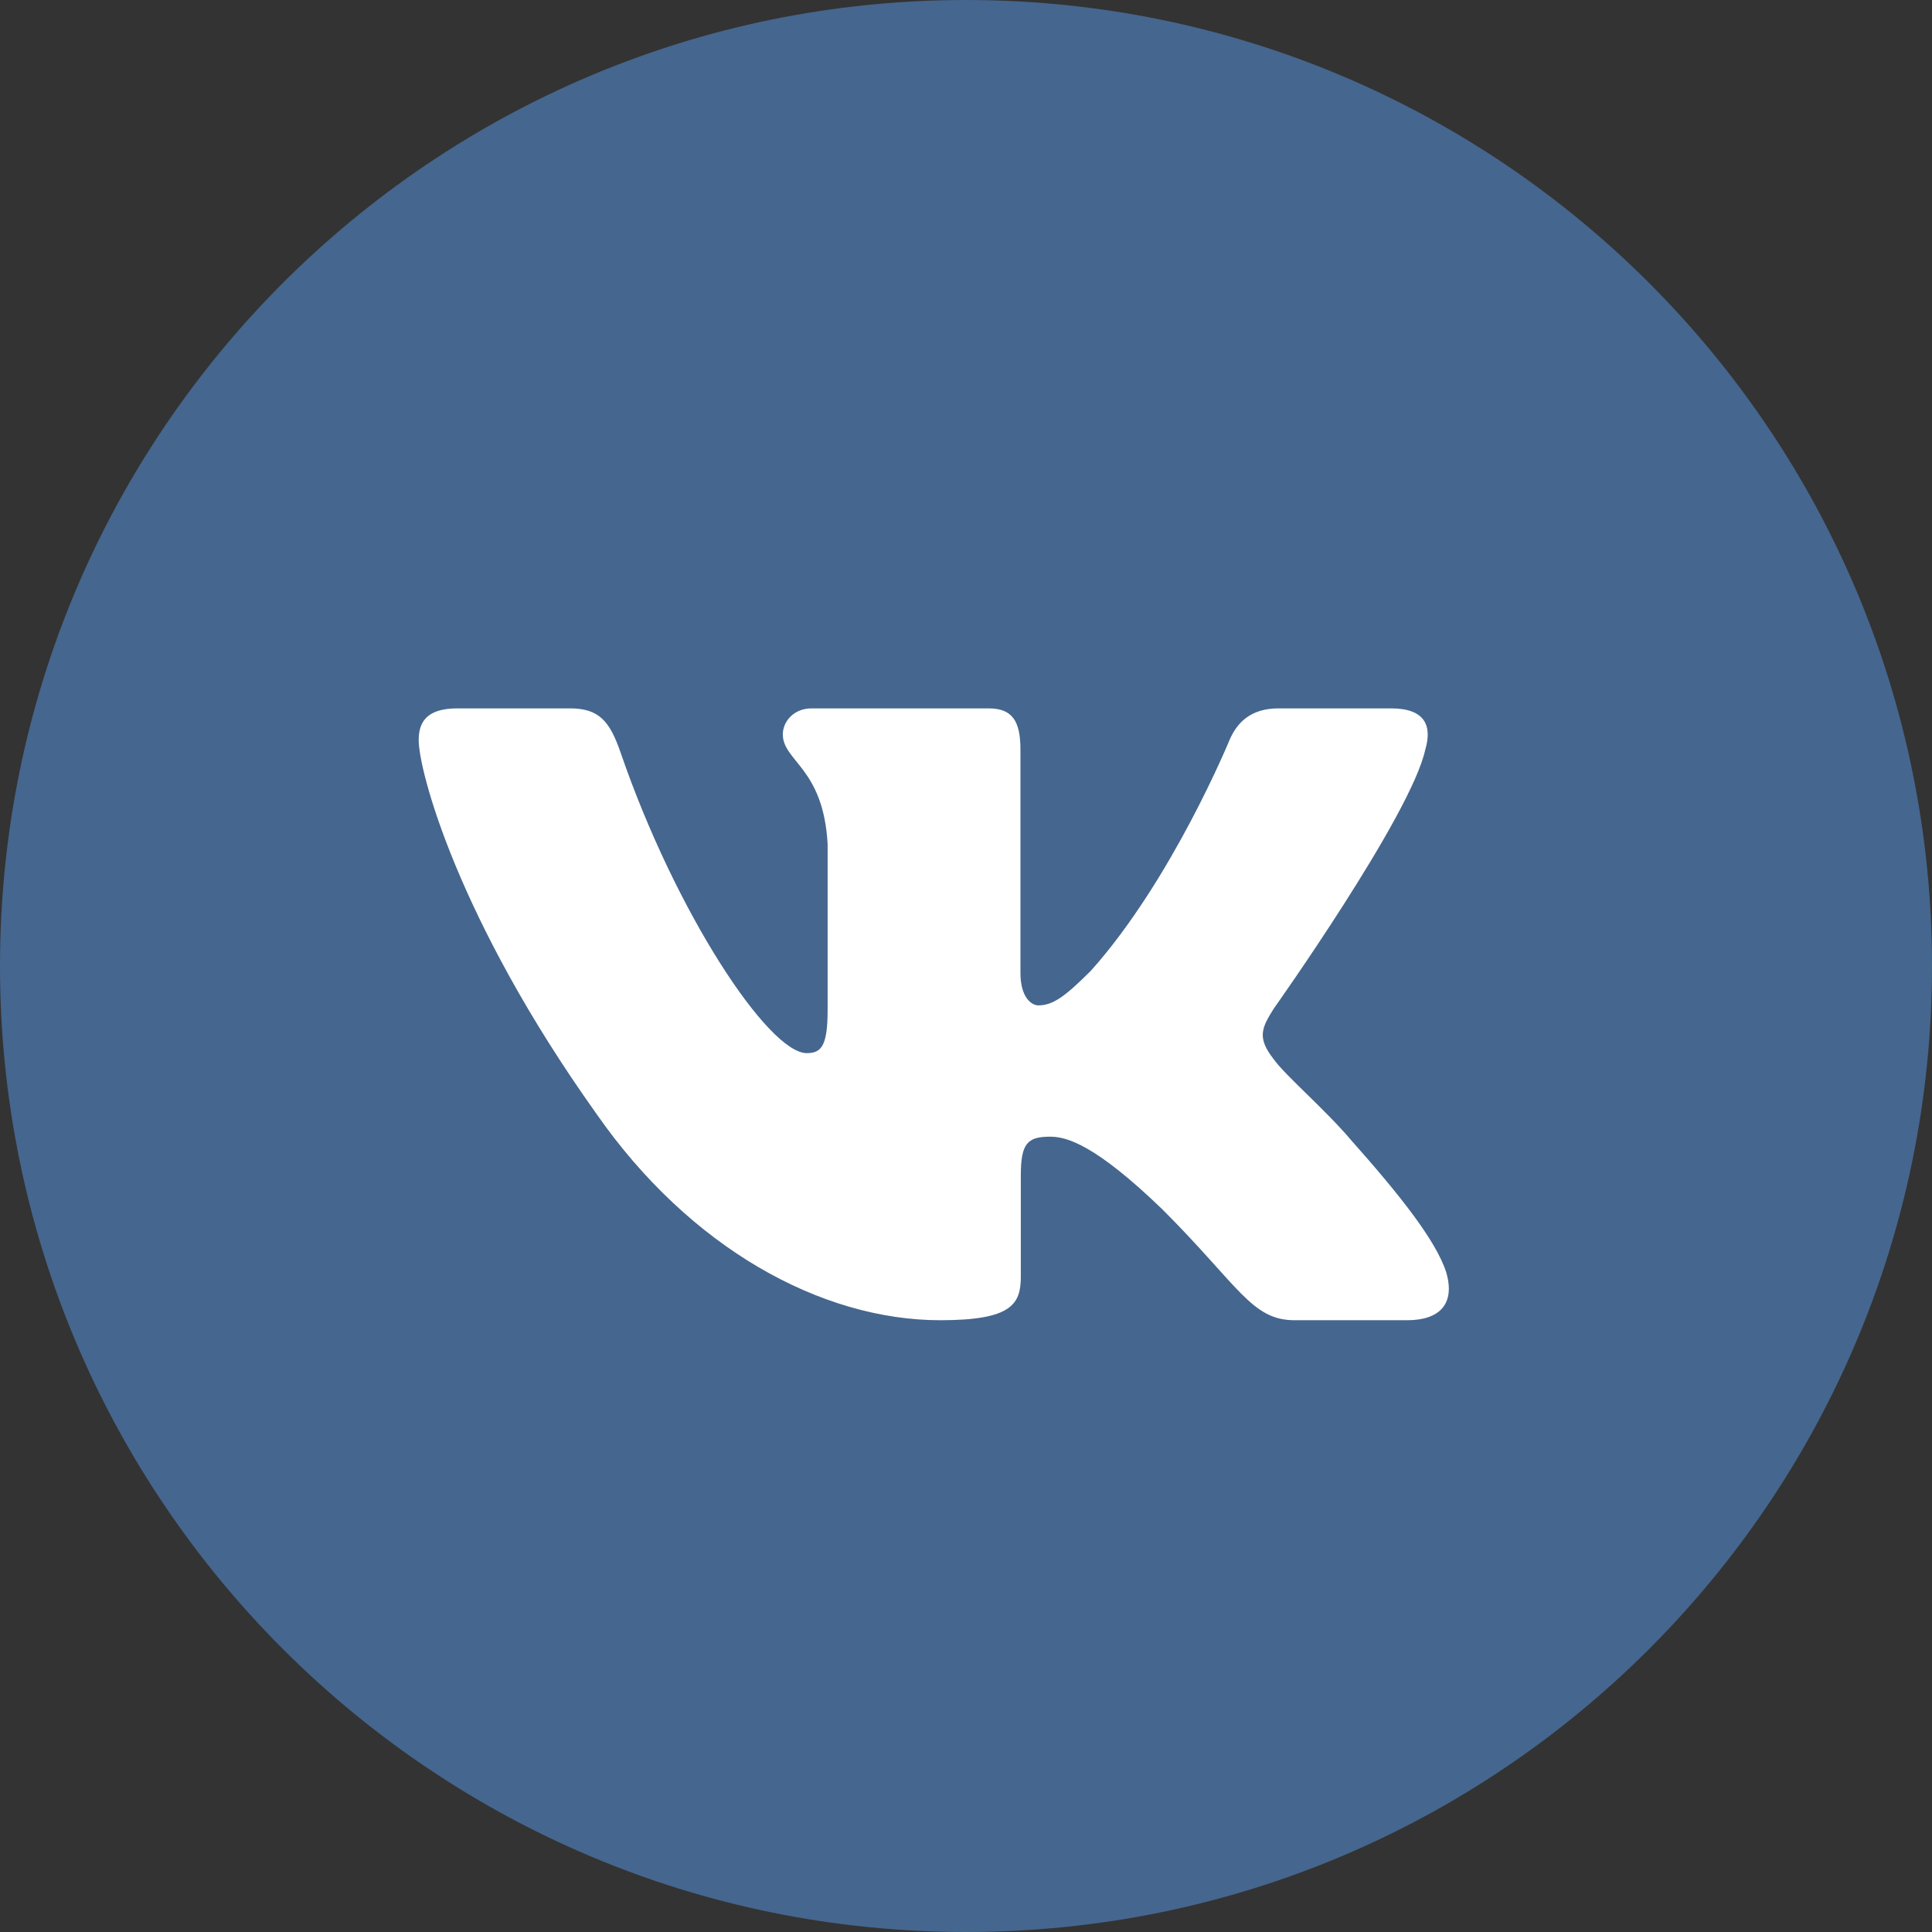 <svg width="32" height="32" viewBox="0 0 32 32" fill="none" xmlns="http://www.w3.org/2000/svg">
<rect x="0" y="0" width="32" height="32" fill="#333333" stroke="none"/>
<path fill-rule="evenodd" clip-rule="evenodd" d="M0 16C0 7.163 7.163 0 16 0C24.837 0 32 7.163 32 16C32 24.837 24.837 32 16 32C7.163 32 0 24.837 0 16Z" fill="#45668E"/>
<path fill-rule="evenodd" clip-rule="evenodd" d="M23.606 12.42C23.725 12.024 23.606 11.733 23.041 11.733H21.175C20.7 11.733 20.481 11.985 20.363 12.261C20.363 12.261 19.413 14.575 18.069 16.078C17.634 16.513 17.436 16.652 17.198 16.652C17.08 16.652 16.902 16.513 16.902 16.118V12.42C16.902 11.945 16.77 11.733 16.375 11.733H13.441C13.145 11.733 12.966 11.954 12.966 12.162C12.966 12.612 13.639 12.716 13.708 13.982V16.731C13.708 17.333 13.599 17.443 13.362 17.443C12.729 17.443 11.19 15.118 10.277 12.459C10.098 11.942 9.919 11.733 9.441 11.733H7.575C7.041 11.733 6.935 11.985 6.935 12.261C6.935 12.756 7.568 15.208 9.881 18.451C11.424 20.666 13.597 21.867 15.575 21.867C16.761 21.867 16.908 21.6 16.908 21.141V19.467C16.908 18.933 17.021 18.827 17.396 18.827C17.673 18.827 18.148 18.965 19.255 20.033C20.521 21.299 20.73 21.867 21.442 21.867H23.308C23.841 21.867 24.108 21.6 23.954 21.074C23.786 20.549 23.182 19.788 22.38 18.886C21.945 18.372 21.292 17.818 21.094 17.541C20.818 17.186 20.897 17.027 21.094 16.711C21.094 16.711 23.369 13.507 23.606 12.42Z" fill="white"/>
</svg>
